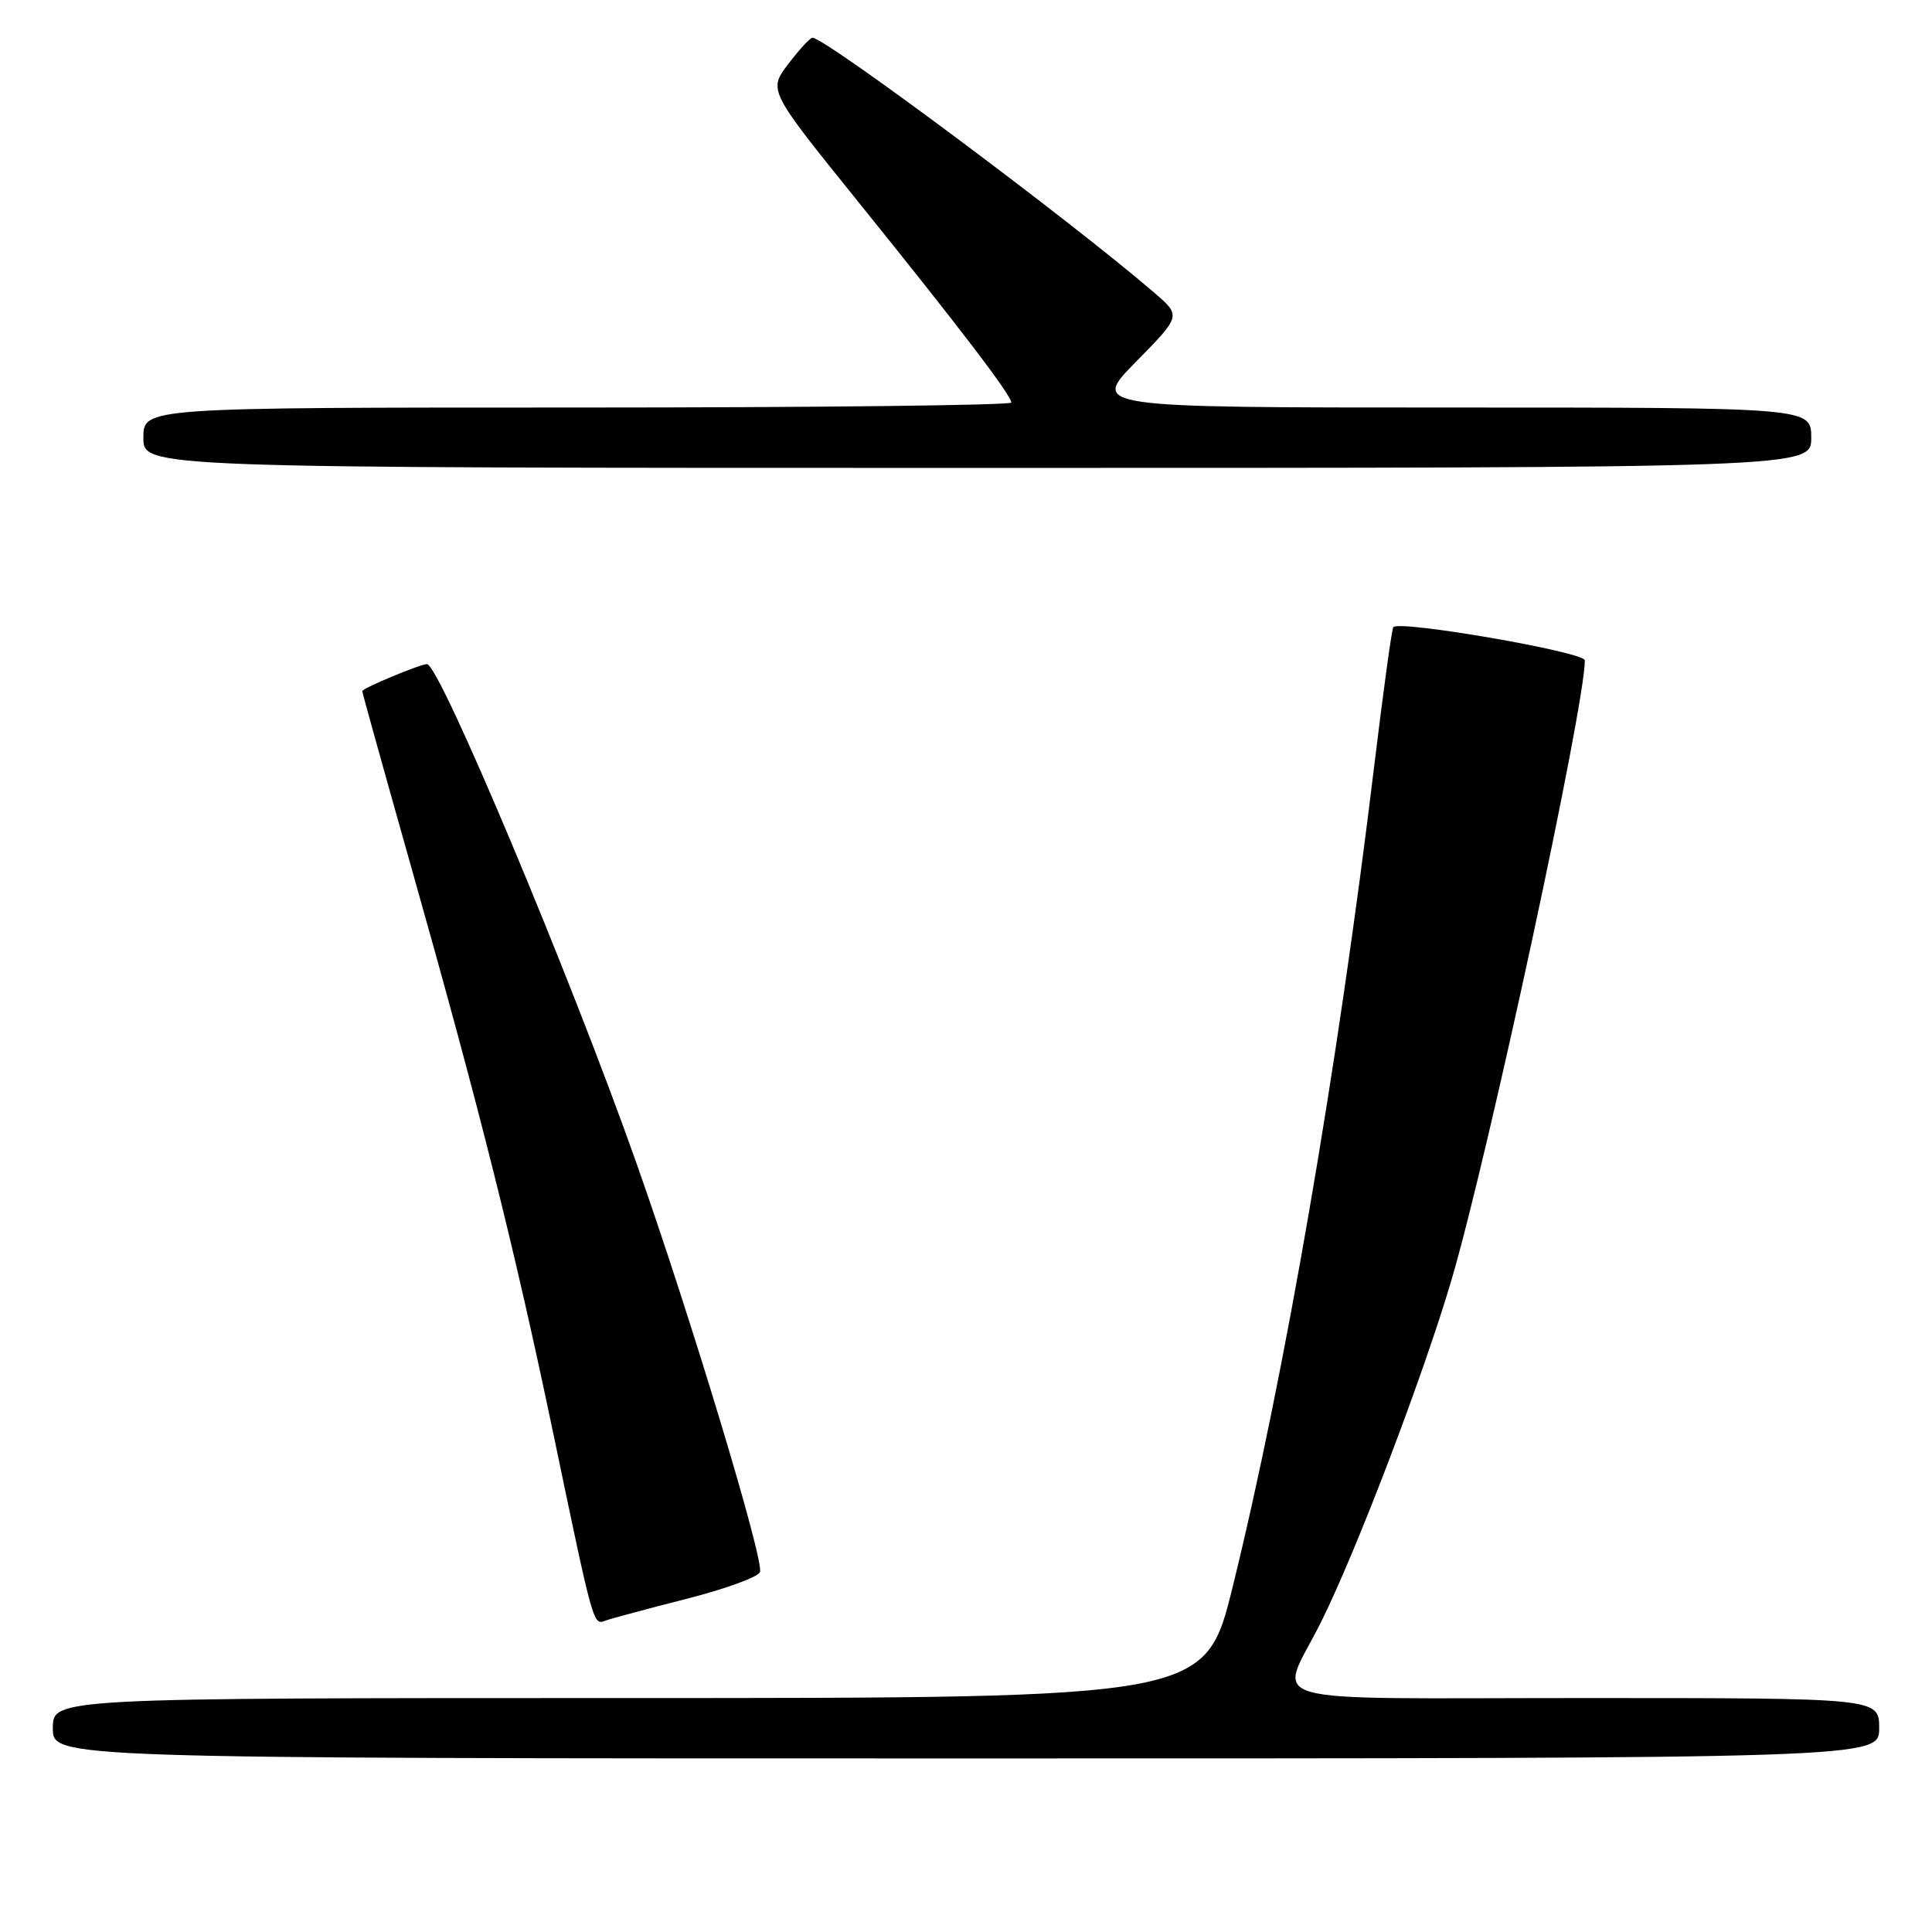<?xml version="1.0" encoding="UTF-8" standalone="no"?>
<!DOCTYPE svg PUBLIC "-//W3C//DTD SVG 1.1//EN" "http://www.w3.org/Graphics/SVG/1.1/DTD/svg11.dtd" >
<svg xmlns="http://www.w3.org/2000/svg" xmlns:xlink="http://www.w3.org/1999/xlink" version="1.1" viewBox="0 0 256 256">
 <g >
 <path fill="currentColor"
d=" M 249.00 229.00 C 249.00 225.00 249.00 225.00 209.93 225.00 C 165.36 225.00 169.43 226.16 175.01 215.00 C 179.68 205.67 188.66 182.11 192.36 169.50 C 197.29 152.67 210.00 93.61 210.00 87.50 C 210.00 86.40 185.45 82.15 184.62 83.10 C 184.42 83.32 183.29 91.60 182.09 101.50 C 177.25 141.56 170.24 182.23 163.34 210.25 C 159.71 225.00 159.71 225.00 83.35 225.00 C 7.00 225.00 7.00 225.00 7.00 229.00 C 7.00 233.00 7.00 233.00 128.00 233.00 C 249.00 233.00 249.00 233.00 249.00 229.00 Z  M 90.87 211.88 C 96.03 210.57 100.45 208.97 100.70 208.31 C 101.29 206.81 91.45 174.25 84.29 154.00 C 75.46 129.03 58.23 88.00 56.58 88.00 C 55.67 88.00 48.00 91.20 48.00 91.58 C 48.00 91.77 50.90 102.19 54.44 114.72 C 63.68 147.38 68.21 165.49 73.43 190.50 C 78.68 215.65 78.60 215.37 80.26 214.73 C 80.94 214.48 85.72 213.19 90.87 211.88 Z  M 240.00 58.00 C 240.00 54.00 240.00 54.00 192.28 54.00 C 144.56 54.00 144.56 54.00 150.53 47.93 C 156.50 41.85 156.50 41.85 153.00 38.83 C 141.91 29.27 109.37 5.00 107.65 5.00 C 107.35 5.00 105.91 6.56 104.45 8.48 C 101.80 11.96 101.80 11.96 113.71 26.73 C 127.18 43.43 134.00 52.37 134.00 53.34 C 134.00 53.70 108.12 54.00 76.50 54.00 C 19.00 54.00 19.00 54.00 19.00 58.00 C 19.00 62.00 19.00 62.00 129.50 62.00 C 240.00 62.00 240.00 62.00 240.00 58.00 Z "/>
</g>
</svg>